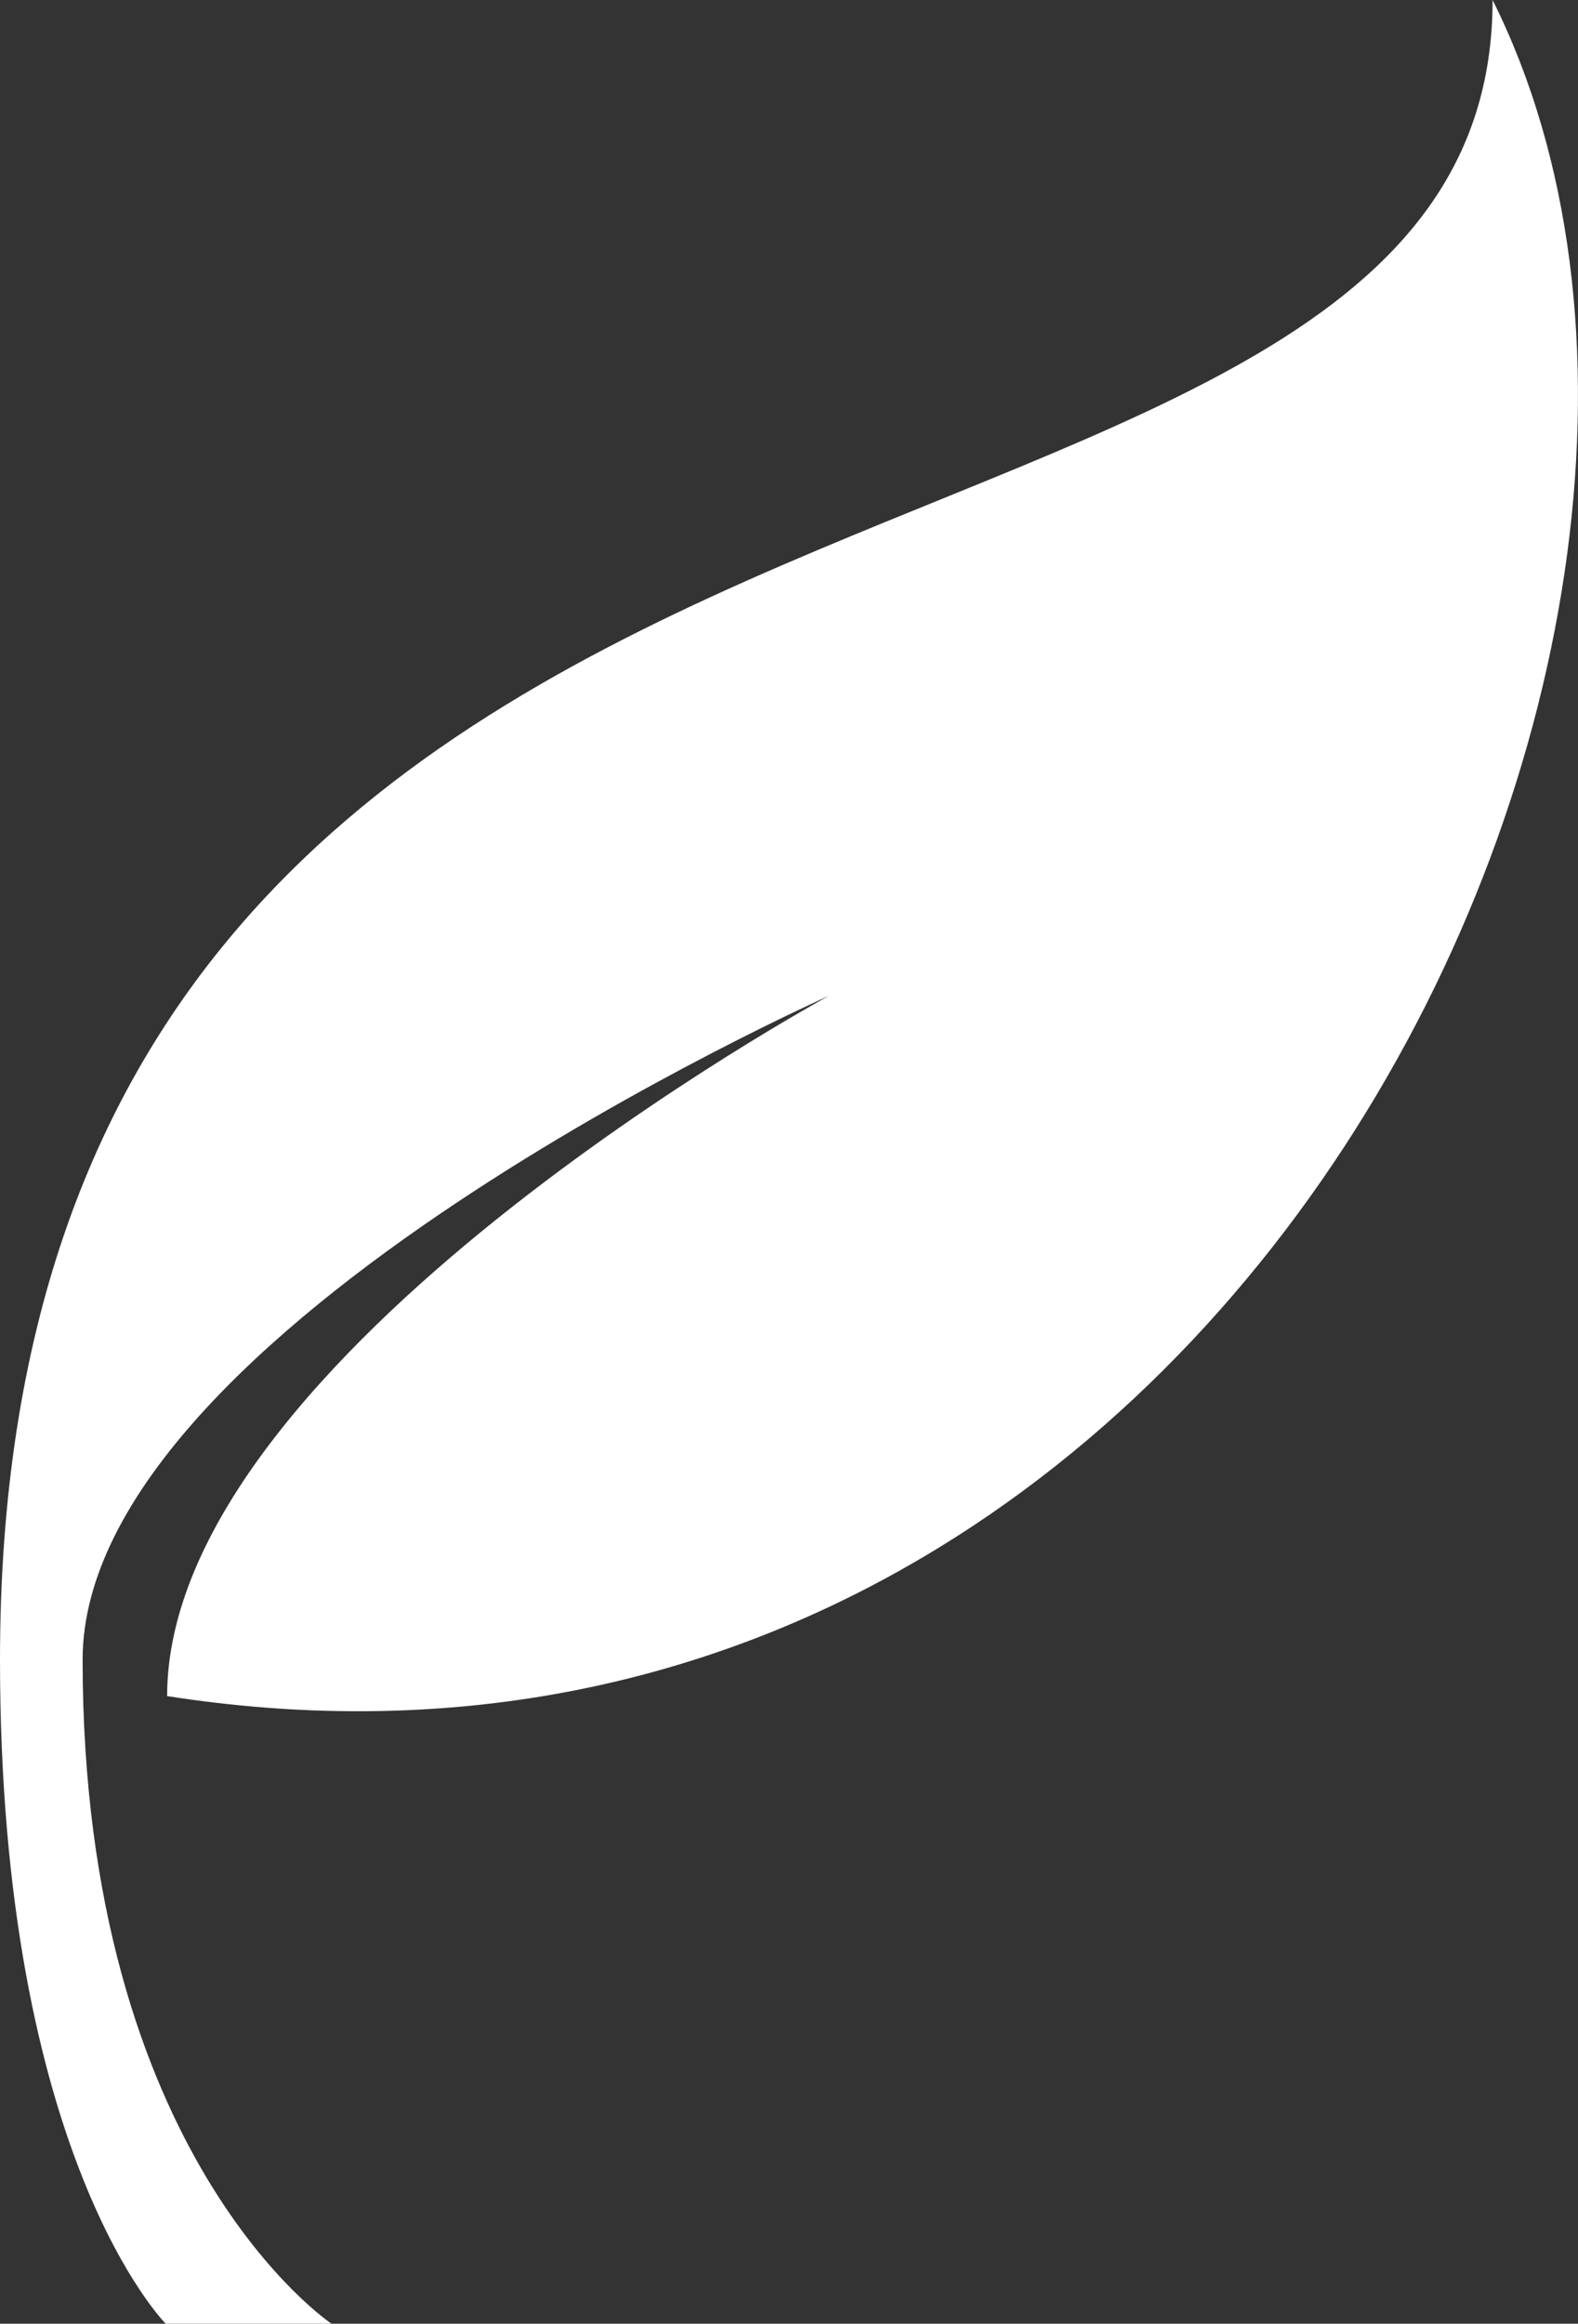 <?xml version="1.0" encoding="utf-8"?>
<!-- Generator: Adobe Illustrator 16.0.4, SVG Export Plug-In . SVG Version: 6.00 Build 0)  -->
<!DOCTYPE svg PUBLIC "-//W3C//DTD SVG 1.1//EN" "http://www.w3.org/Graphics/SVG/1.1/DTD/svg11.dtd">
<svg version="1.1" id="Layer_1" xmlns="http://www.w3.org/2000/svg" xmlns:xlink="http://www.w3.org/1999/xlink" x="0px" y="0px"
	 width="14.096px" height="20.741px" viewBox="9.367 0.652 14.096 20.741" enable-background="new 9.367 0.652 14.096 20.741"
	 xml:space="preserve">
<rect x="9.367" y="0.652" width="14.096" height="20.741" fill="#333333" stroke="none"/>
<path fill="#FFFFFF" d="M22.7,0.652c0,5.926-13.333,2.963-13.333,14.814c0,4.445,1.48,5.927,1.48,5.927h1.481
	c0,0-2.223-1.481-2.223-5.927c0-2.963,6.666-5.925,6.666-5.925s-5.911,3.207-5.911,6.25C20.295,17.268,25.518,6.286,22.7,0.652z"/>
</svg>
